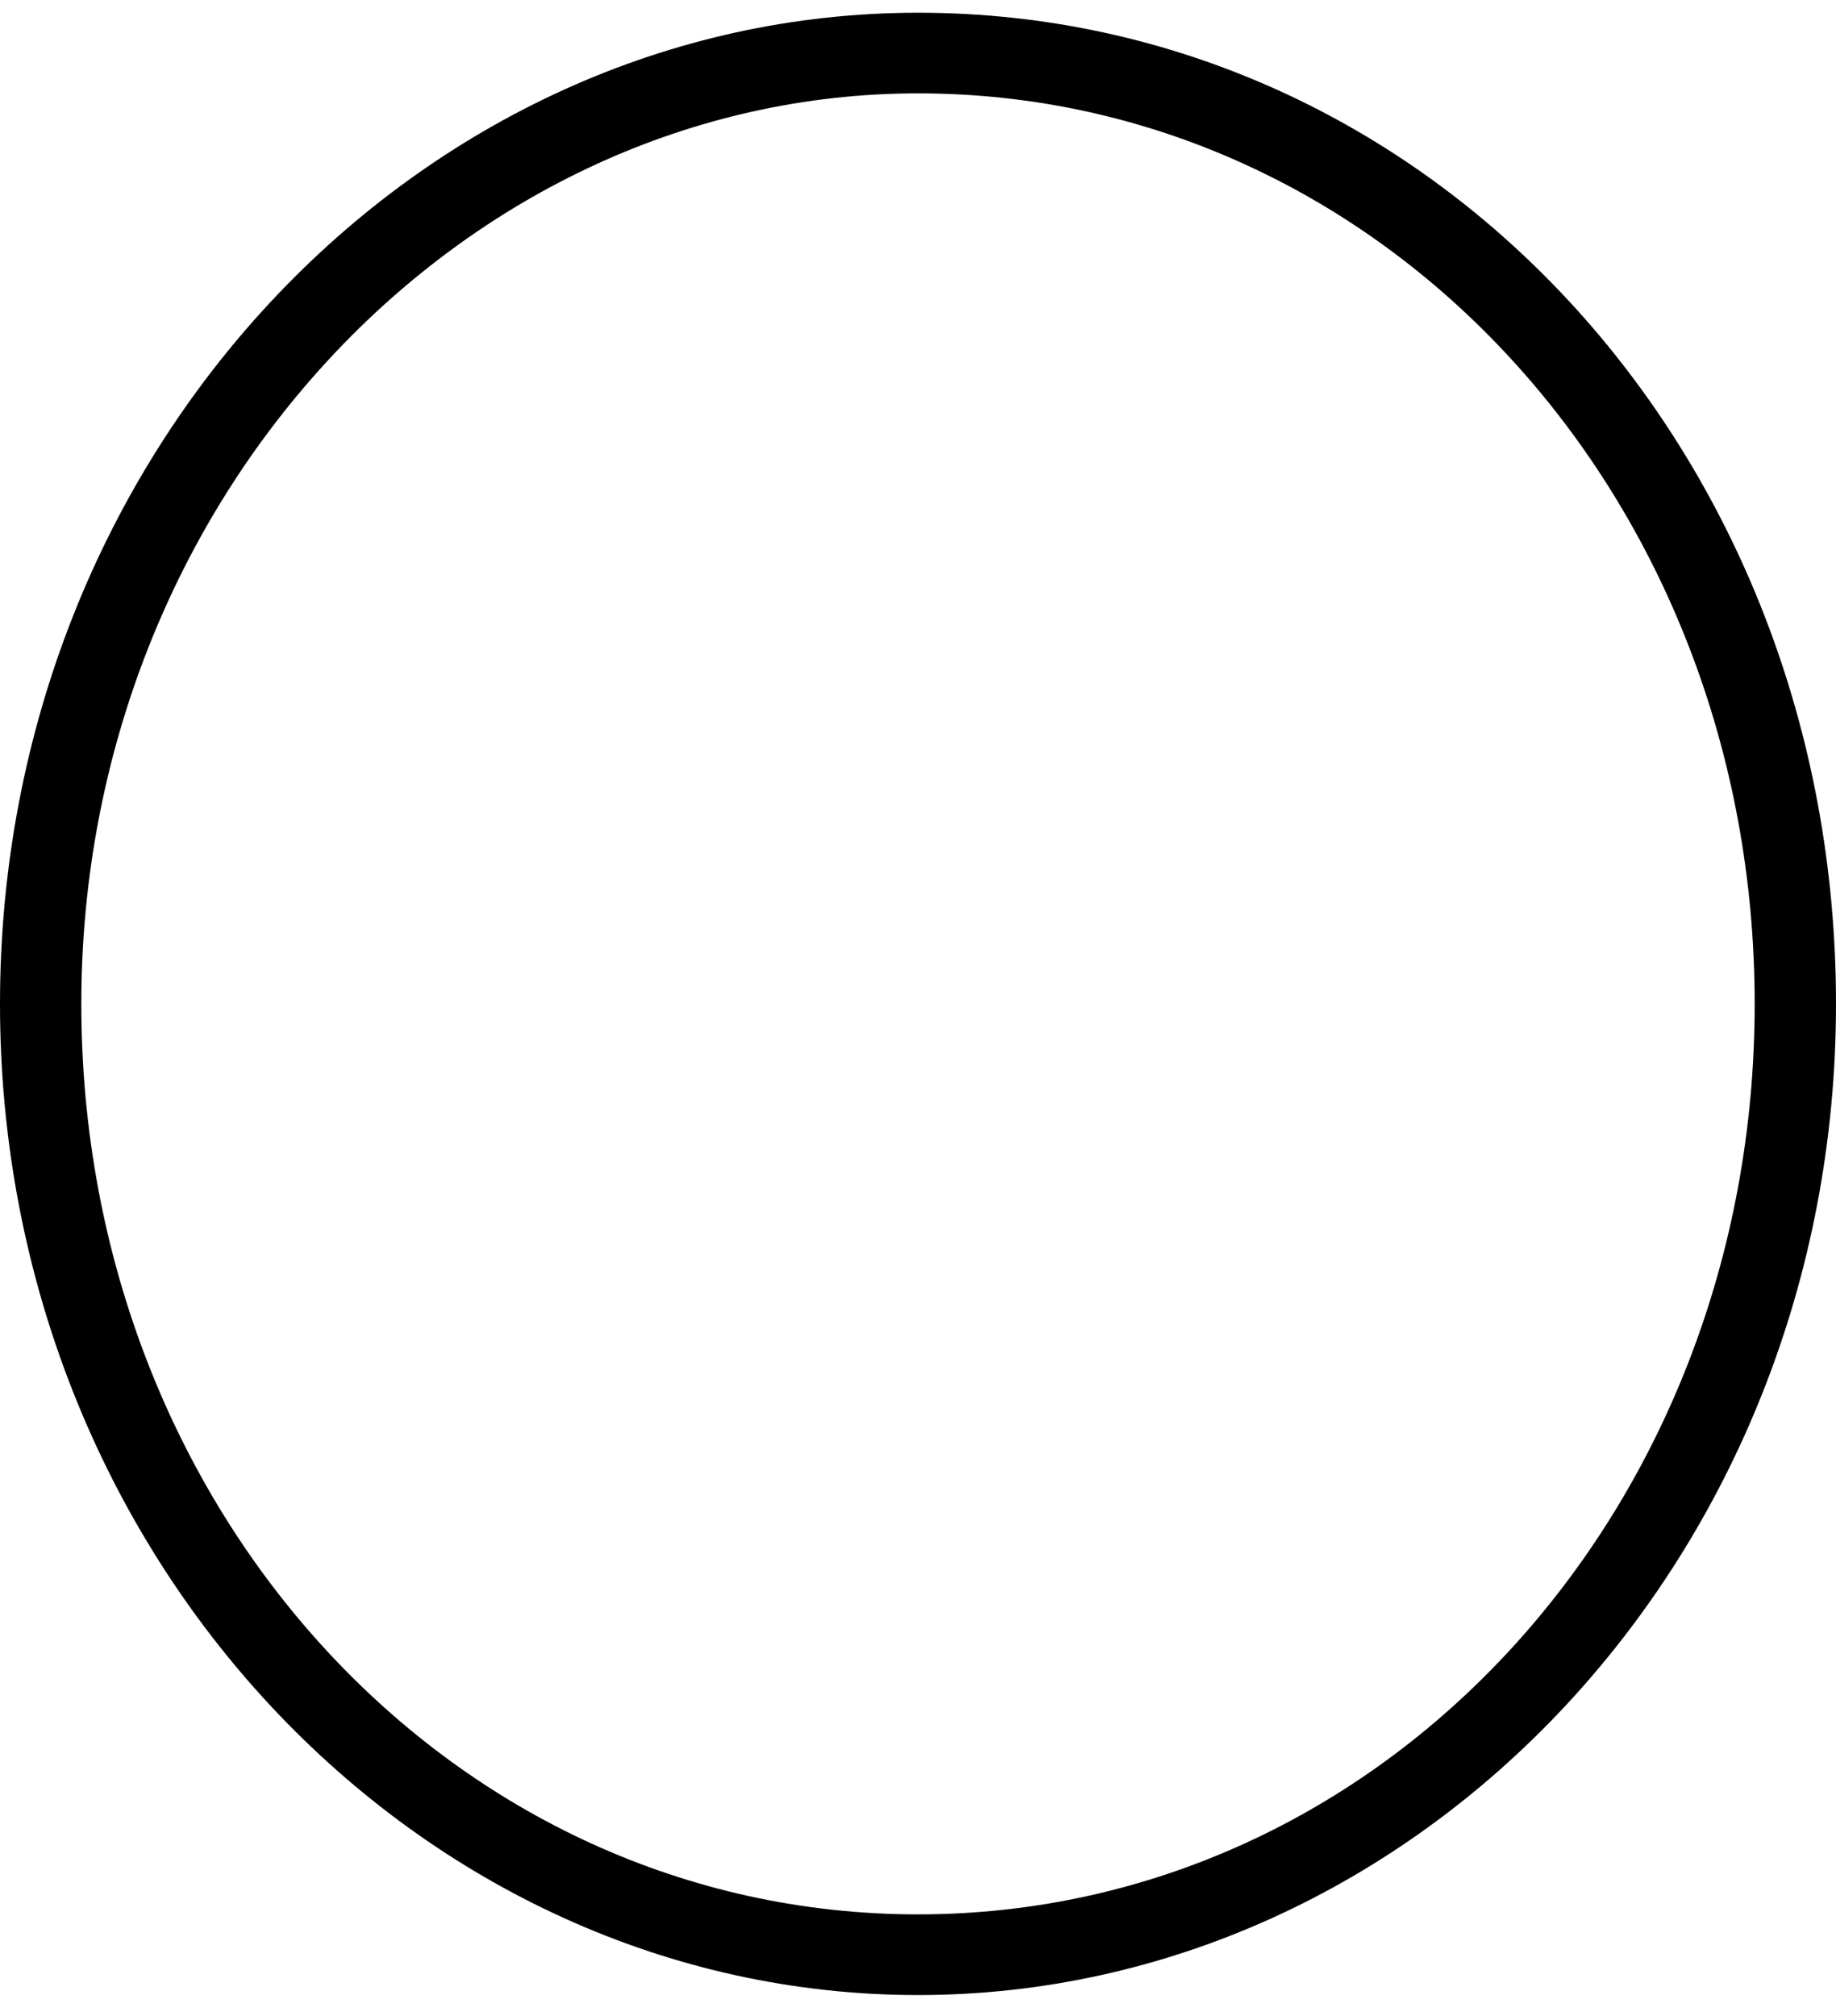 <svg width="41" height="45" viewBox="0 0 41 45" fill="none" xmlns="http://www.w3.org/2000/svg">
<path d="M0 22.409C0 10.06 9.342 0.284 20.5 0.284C31.918 0.284 41 10.06 41 22.409C41 34.758 31.658 44.534 20.5 44.534C9.342 44.534 0 34.758 0 22.409ZM1.816 22.409C1.816 33.728 10.12 42.733 20.5 42.733C30.88 42.733 39.184 33.728 39.184 22.409C39.184 11.089 30.88 2.084 20.5 2.084C10.38 2.084 1.816 11.089 1.816 22.409Z" fill="black"/>
</svg>
